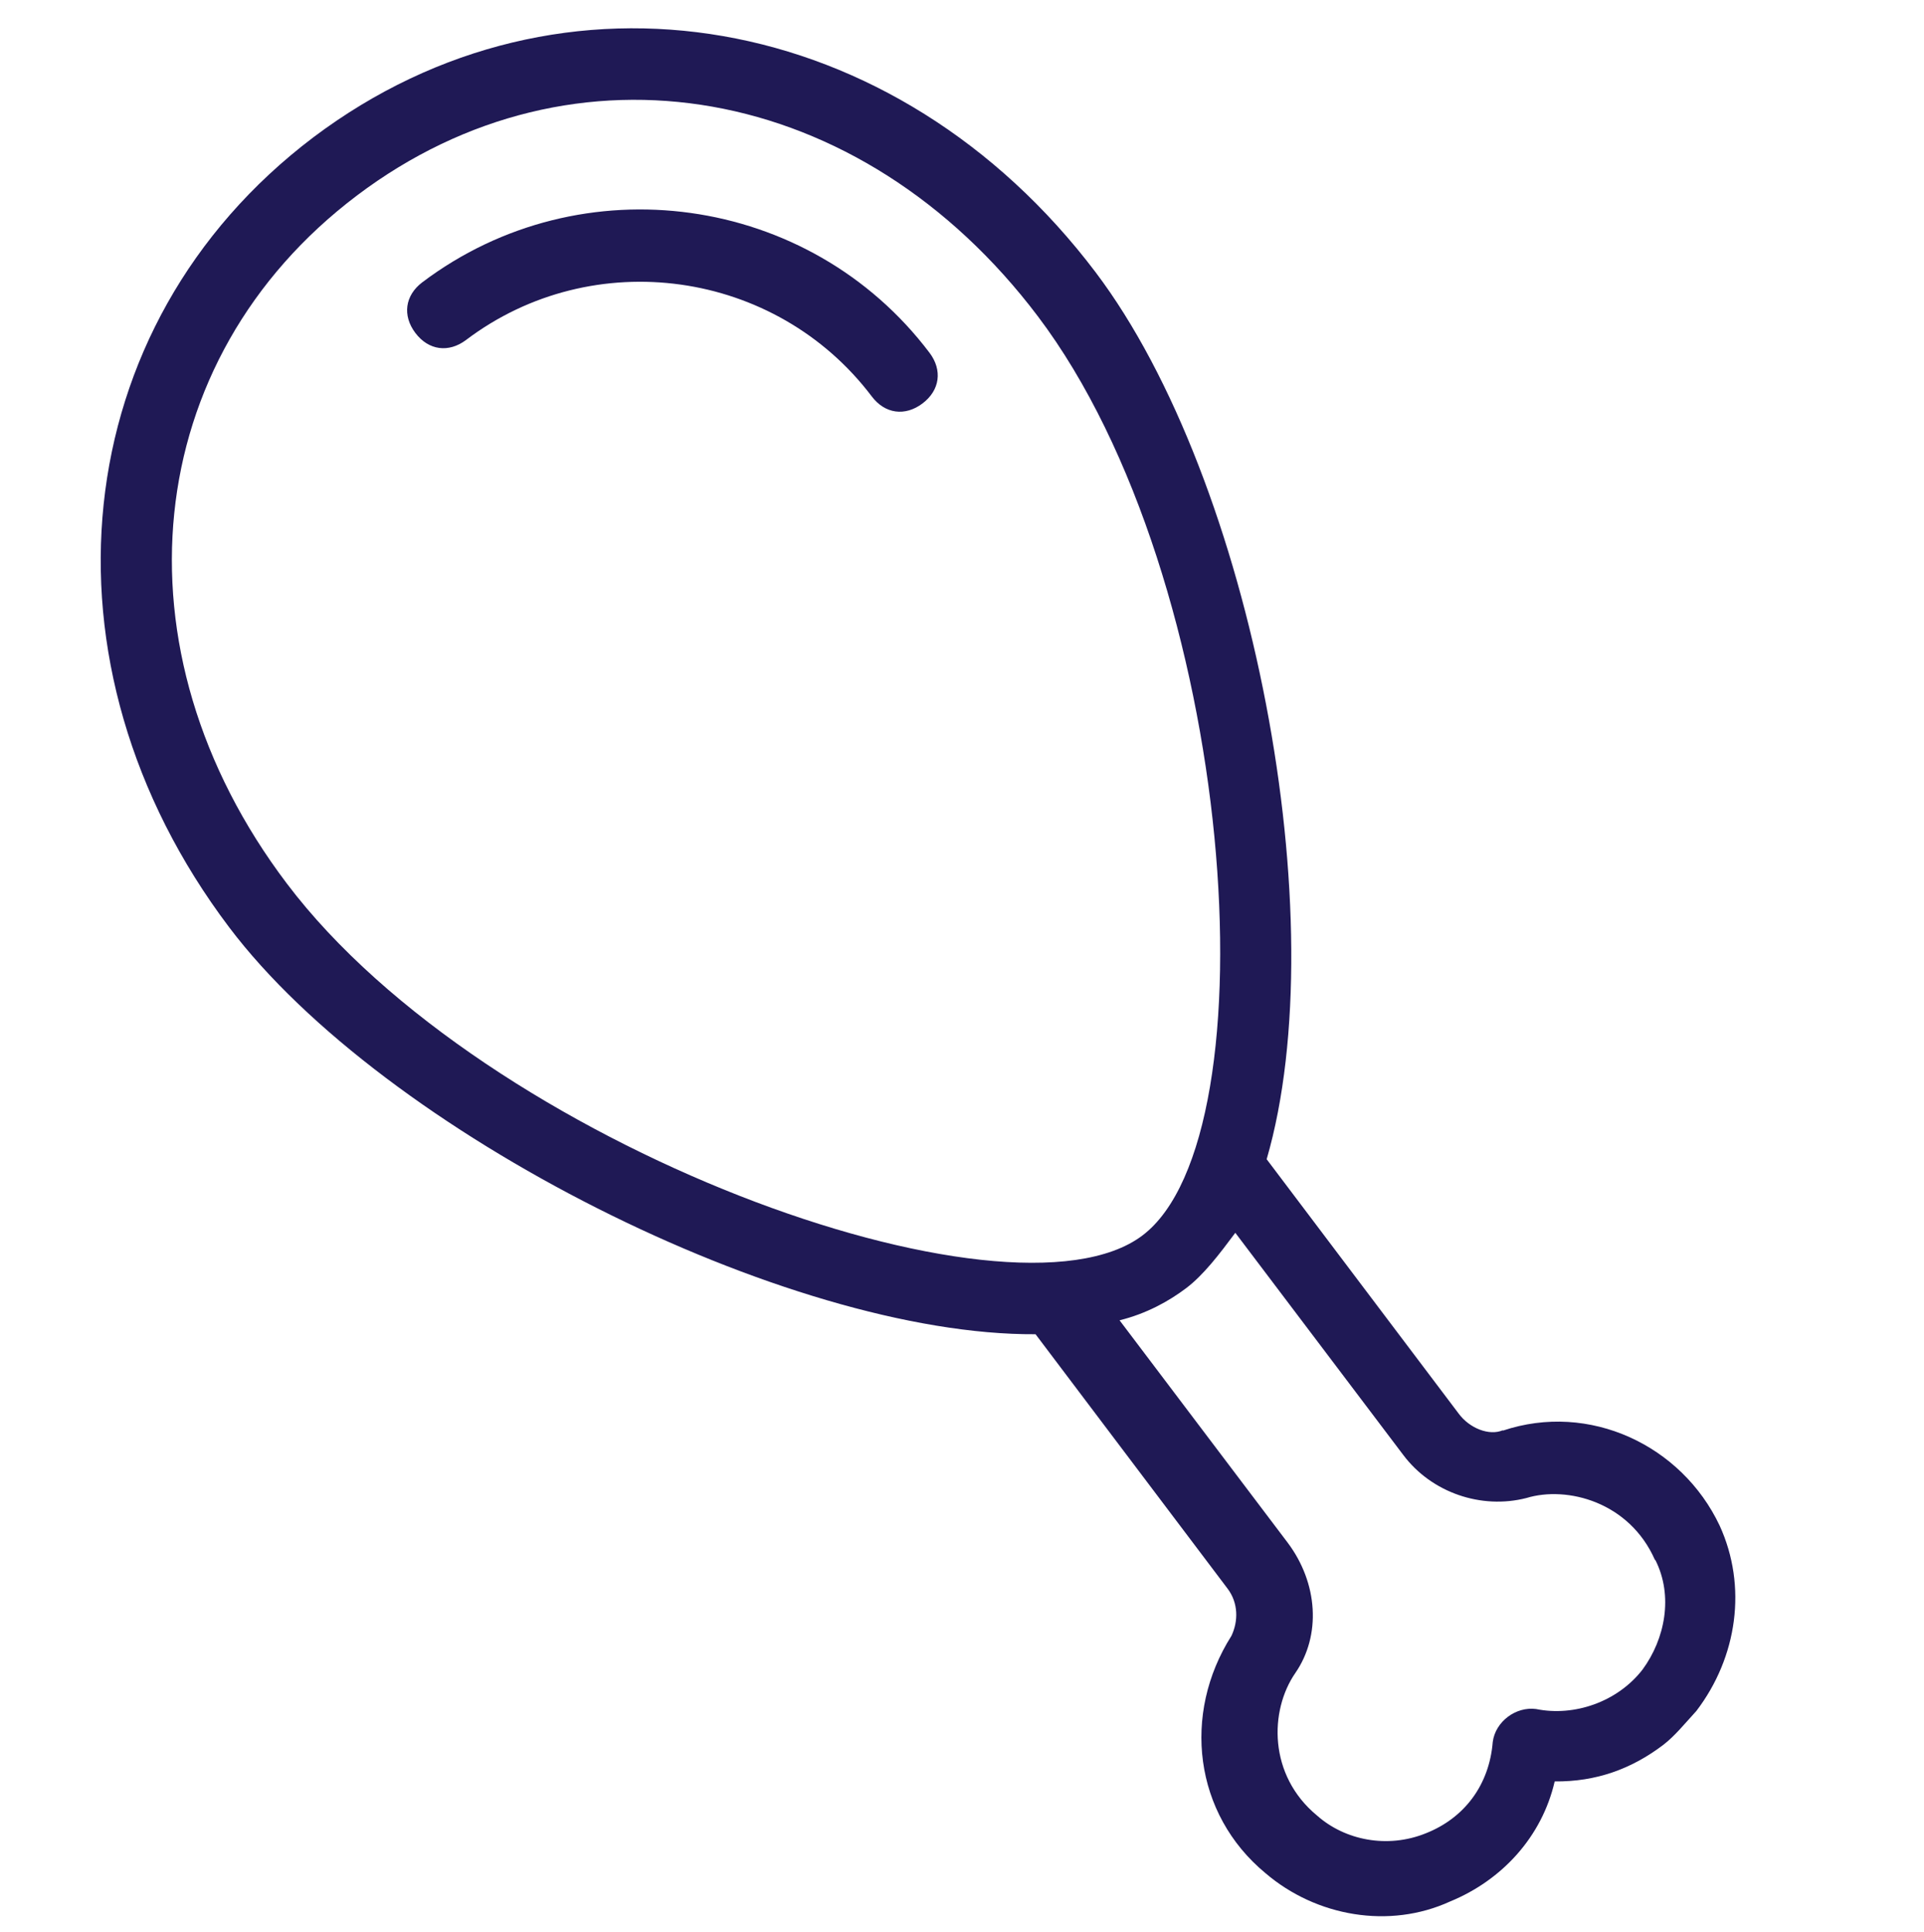 <?xml version="1.0" encoding="UTF-8"?>
<svg id="Layer_3" data-name="Layer 3" xmlns="http://www.w3.org/2000/svg" viewBox="0 0 497 499">
  <defs>
    <style>
      .cls-1 {
        fill: #1f1955;
      }
    </style>
  </defs>
  <g id="chicken_leg" data-name="chicken leg">
    <g>
      <path class="cls-1" d="m388.2,369.4c-3.5,1.5-8.6-.5-11.4-4.3l-49.6-65.7c17.9-61.6-3.6-175.4-44.2-229.1C231.7,2.5,145.1-12.9,80.9,35.5,16.8,84,7.9,171.6,59.2,239.5c40,53,144.2,105.5,208.3,105.1l49.6,65.7c2.8,3.7,2.8,8.4,1,12.2-12.8,20.2-9.7,46,8.8,61.3,13.1,11.2,32,14.5,47.7,7.3,13.4-5.5,23.7-16.7,27-31,10.7.1,19.8-3.2,28-9.4,3-2.3,5.4-5.3,8.6-8.8,10.6-13.9,13.2-32.2,6-47.9-9.8-20.7-33.6-32-56-24.5ZM74.1,228.2c-45.7-60.4-37.9-135.4,18.1-177.7,56-42.3,130.2-29.3,175.9,31.2,51.3,67.9,61.3,211.5,27,237.4-34.3,25.9-169.7-23-221-90.9Zm353.5,174.7c4.7,9.3,2.5,20.4-3.3,28.3-6.5,8.4-17.7,12.2-27.5,10.2-5.2-.7-10.5,3.2-11.2,8.5-.9,11.2-7.4,19.7-17.3,23.6-9.9,4-20.9,1.8-28.1-4.6-12.6-10.4-12.3-27.1-5.6-36.8,6.7-9.7,5.9-23.2-2-33.7l-43.4-57.4c6.9-1.7,12.7-4.9,17.2-8.3,4.5-3.4,8.6-8.8,12.7-14.3l43.4,57.4c7.3,9.7,20.1,14.1,31.8,11.1,10.5-3.2,26.6,1,33.2,16Z"/>
      <path class="cls-1" d="m225.2,102.4c3.4,4.5,8.6,5.2,13.1,1.8s5.2-8.6,1.8-13.1c-31-41-89.9-49.2-131-18.2-4.5,3.4-5.2,8.6-1.8,13.1s8.6,5.2,13.1,1.8c32.8-24.8,80-18.2,104.8,14.6Z"/>
    </g>
  </g>
</svg>